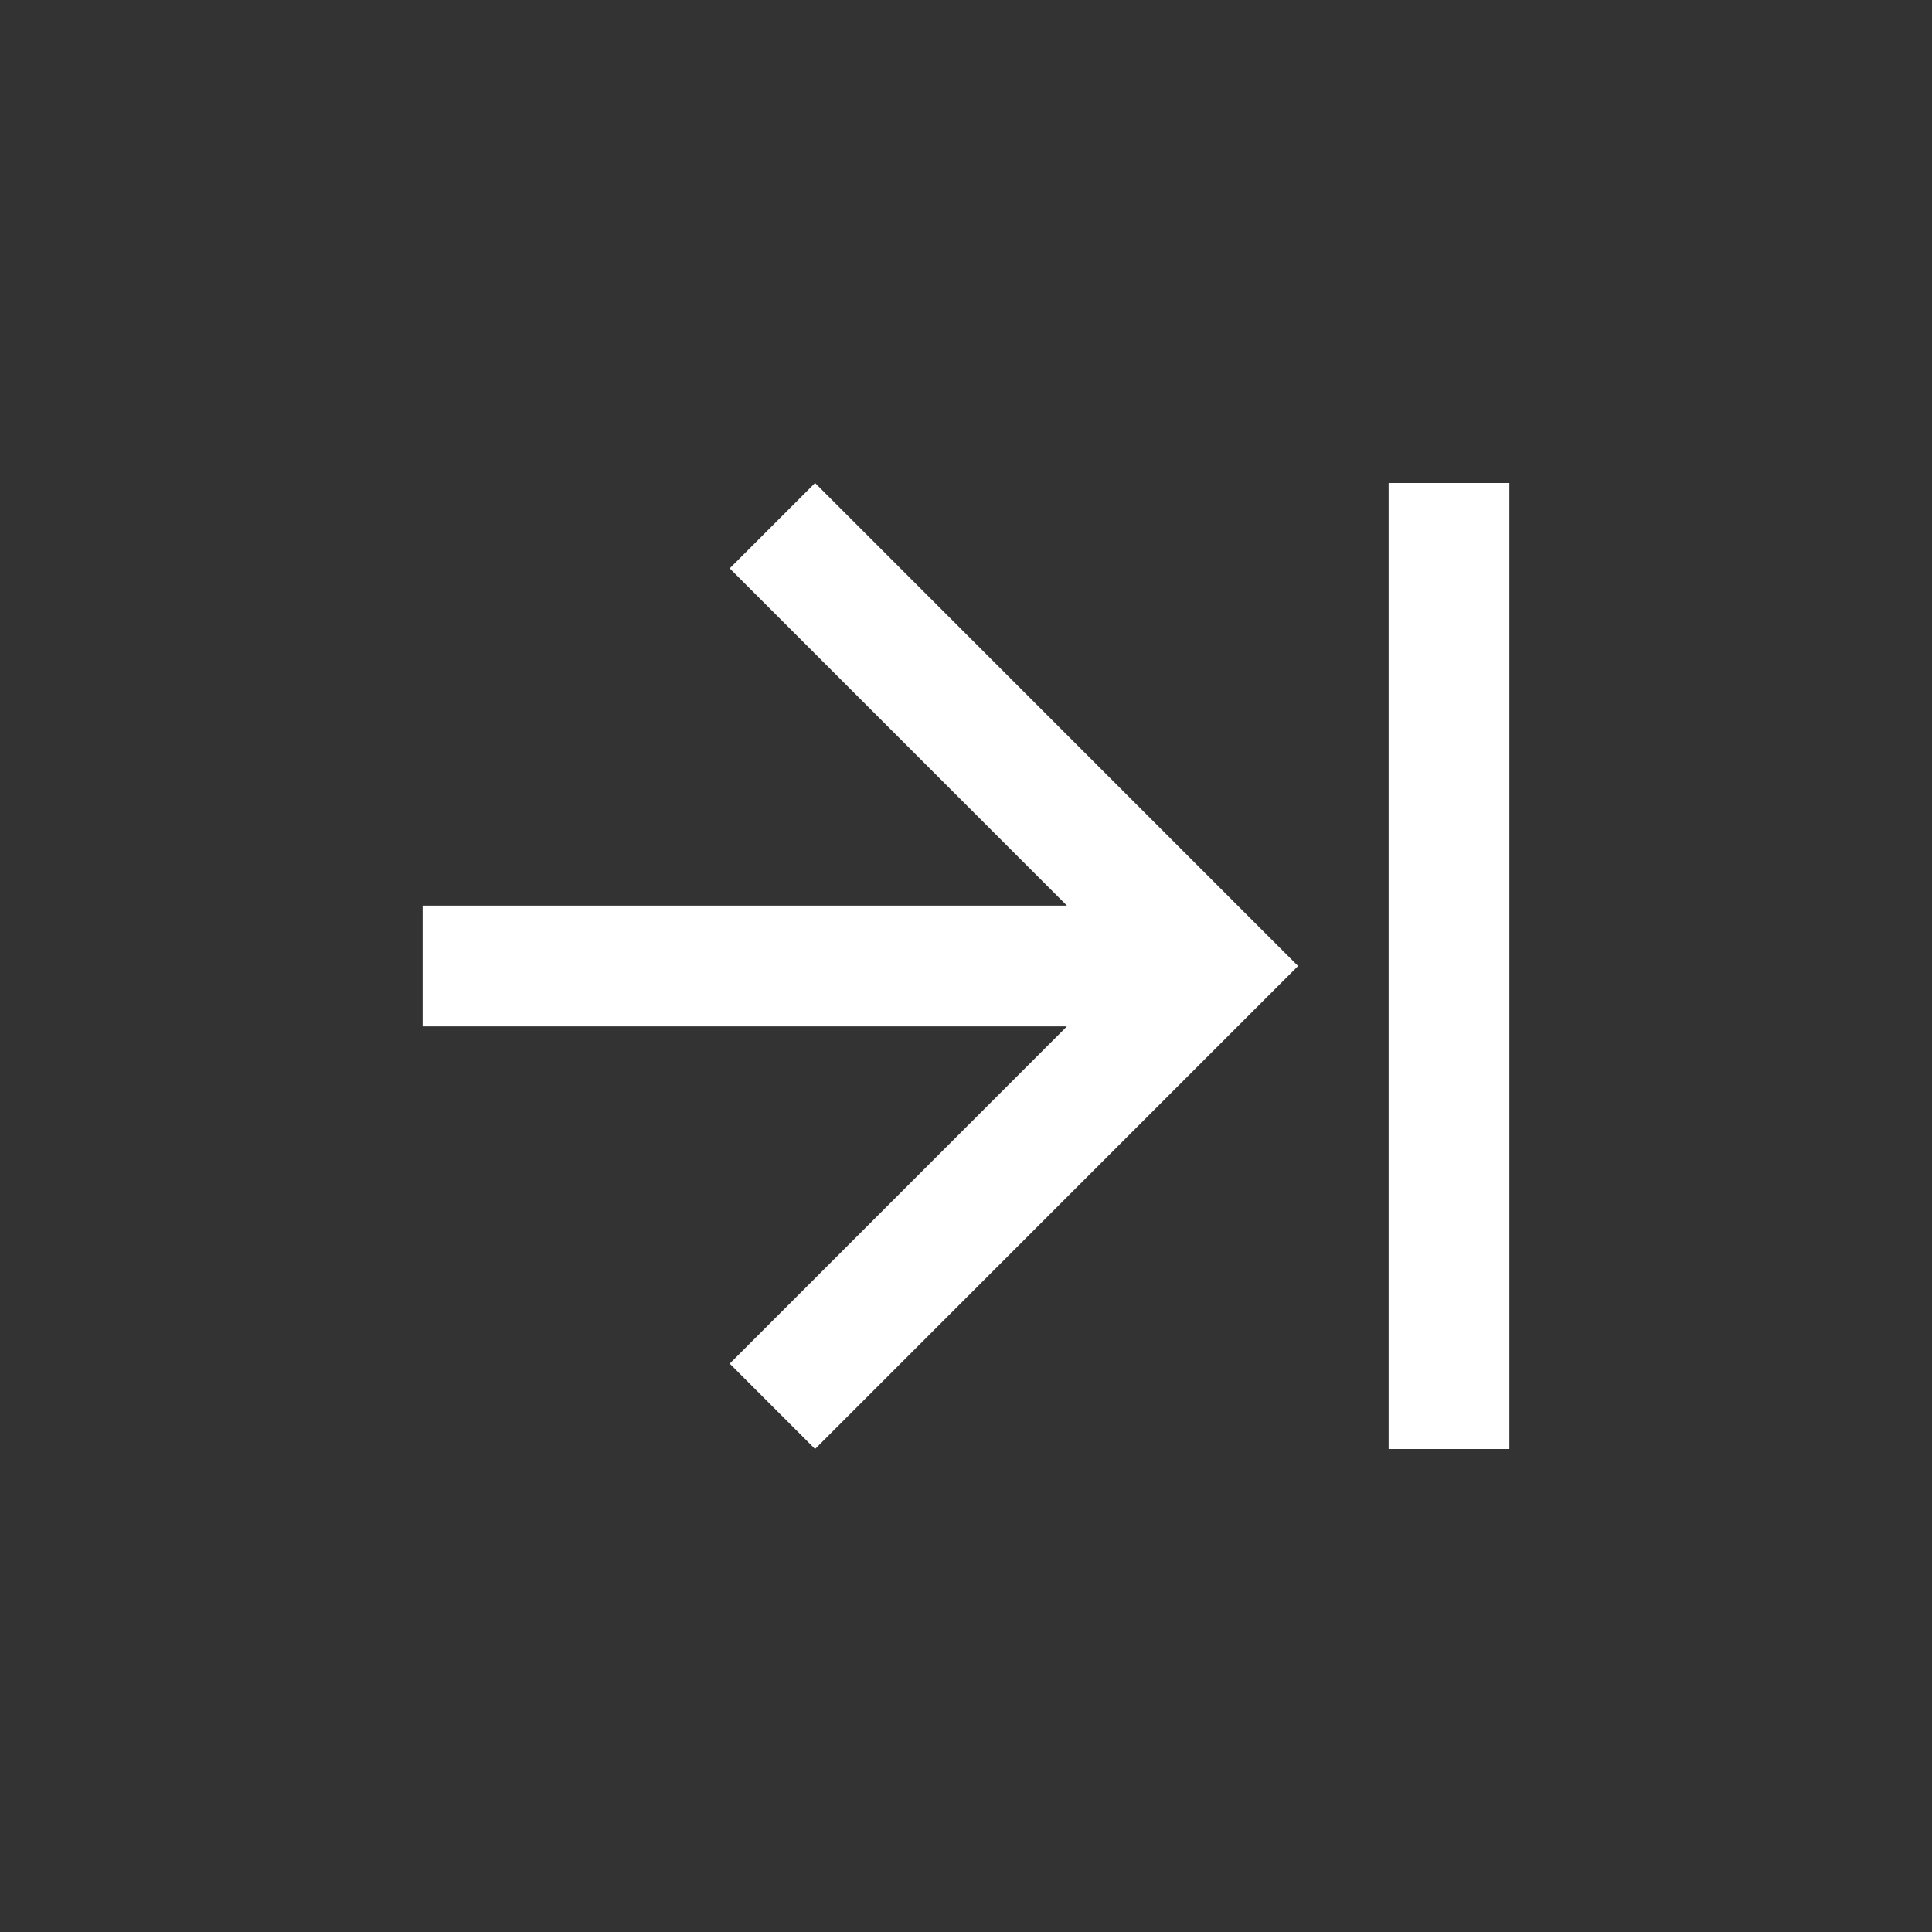 <?xml version="1.0" ?><!DOCTYPE svg  PUBLIC '-//W3C//DTD SVG 1.1 Tiny//EN'  'http://www.w3.org/Graphics/SVG/1.1/DTD/svg11-tiny.dtd'>
<svg baseProfile="tiny" height="32px" version="1.1" viewBox="0 0 32 32" width="32px" xml:space="preserve" xmlns="http://www.w3.org/2000/svg" xmlns:xlink="http://www.w3.org/1999/xlink"><rect x="0" y="0" width="32" height="32" fill="#333333" stroke="none"/><g id="Guides__x26__Forms"/>
<g id="Icons"><g>
<rect fill="#ffffff" height="16" width="2" x="23" y="8"/>
<polygon fill="#ffffff" points="13.5,8 12.086,9.414 17.672,15 7,15 7,17 17.672,17 12.086,22.586 13.5,24 21.5,16   "/>
</g></g>
</svg>

